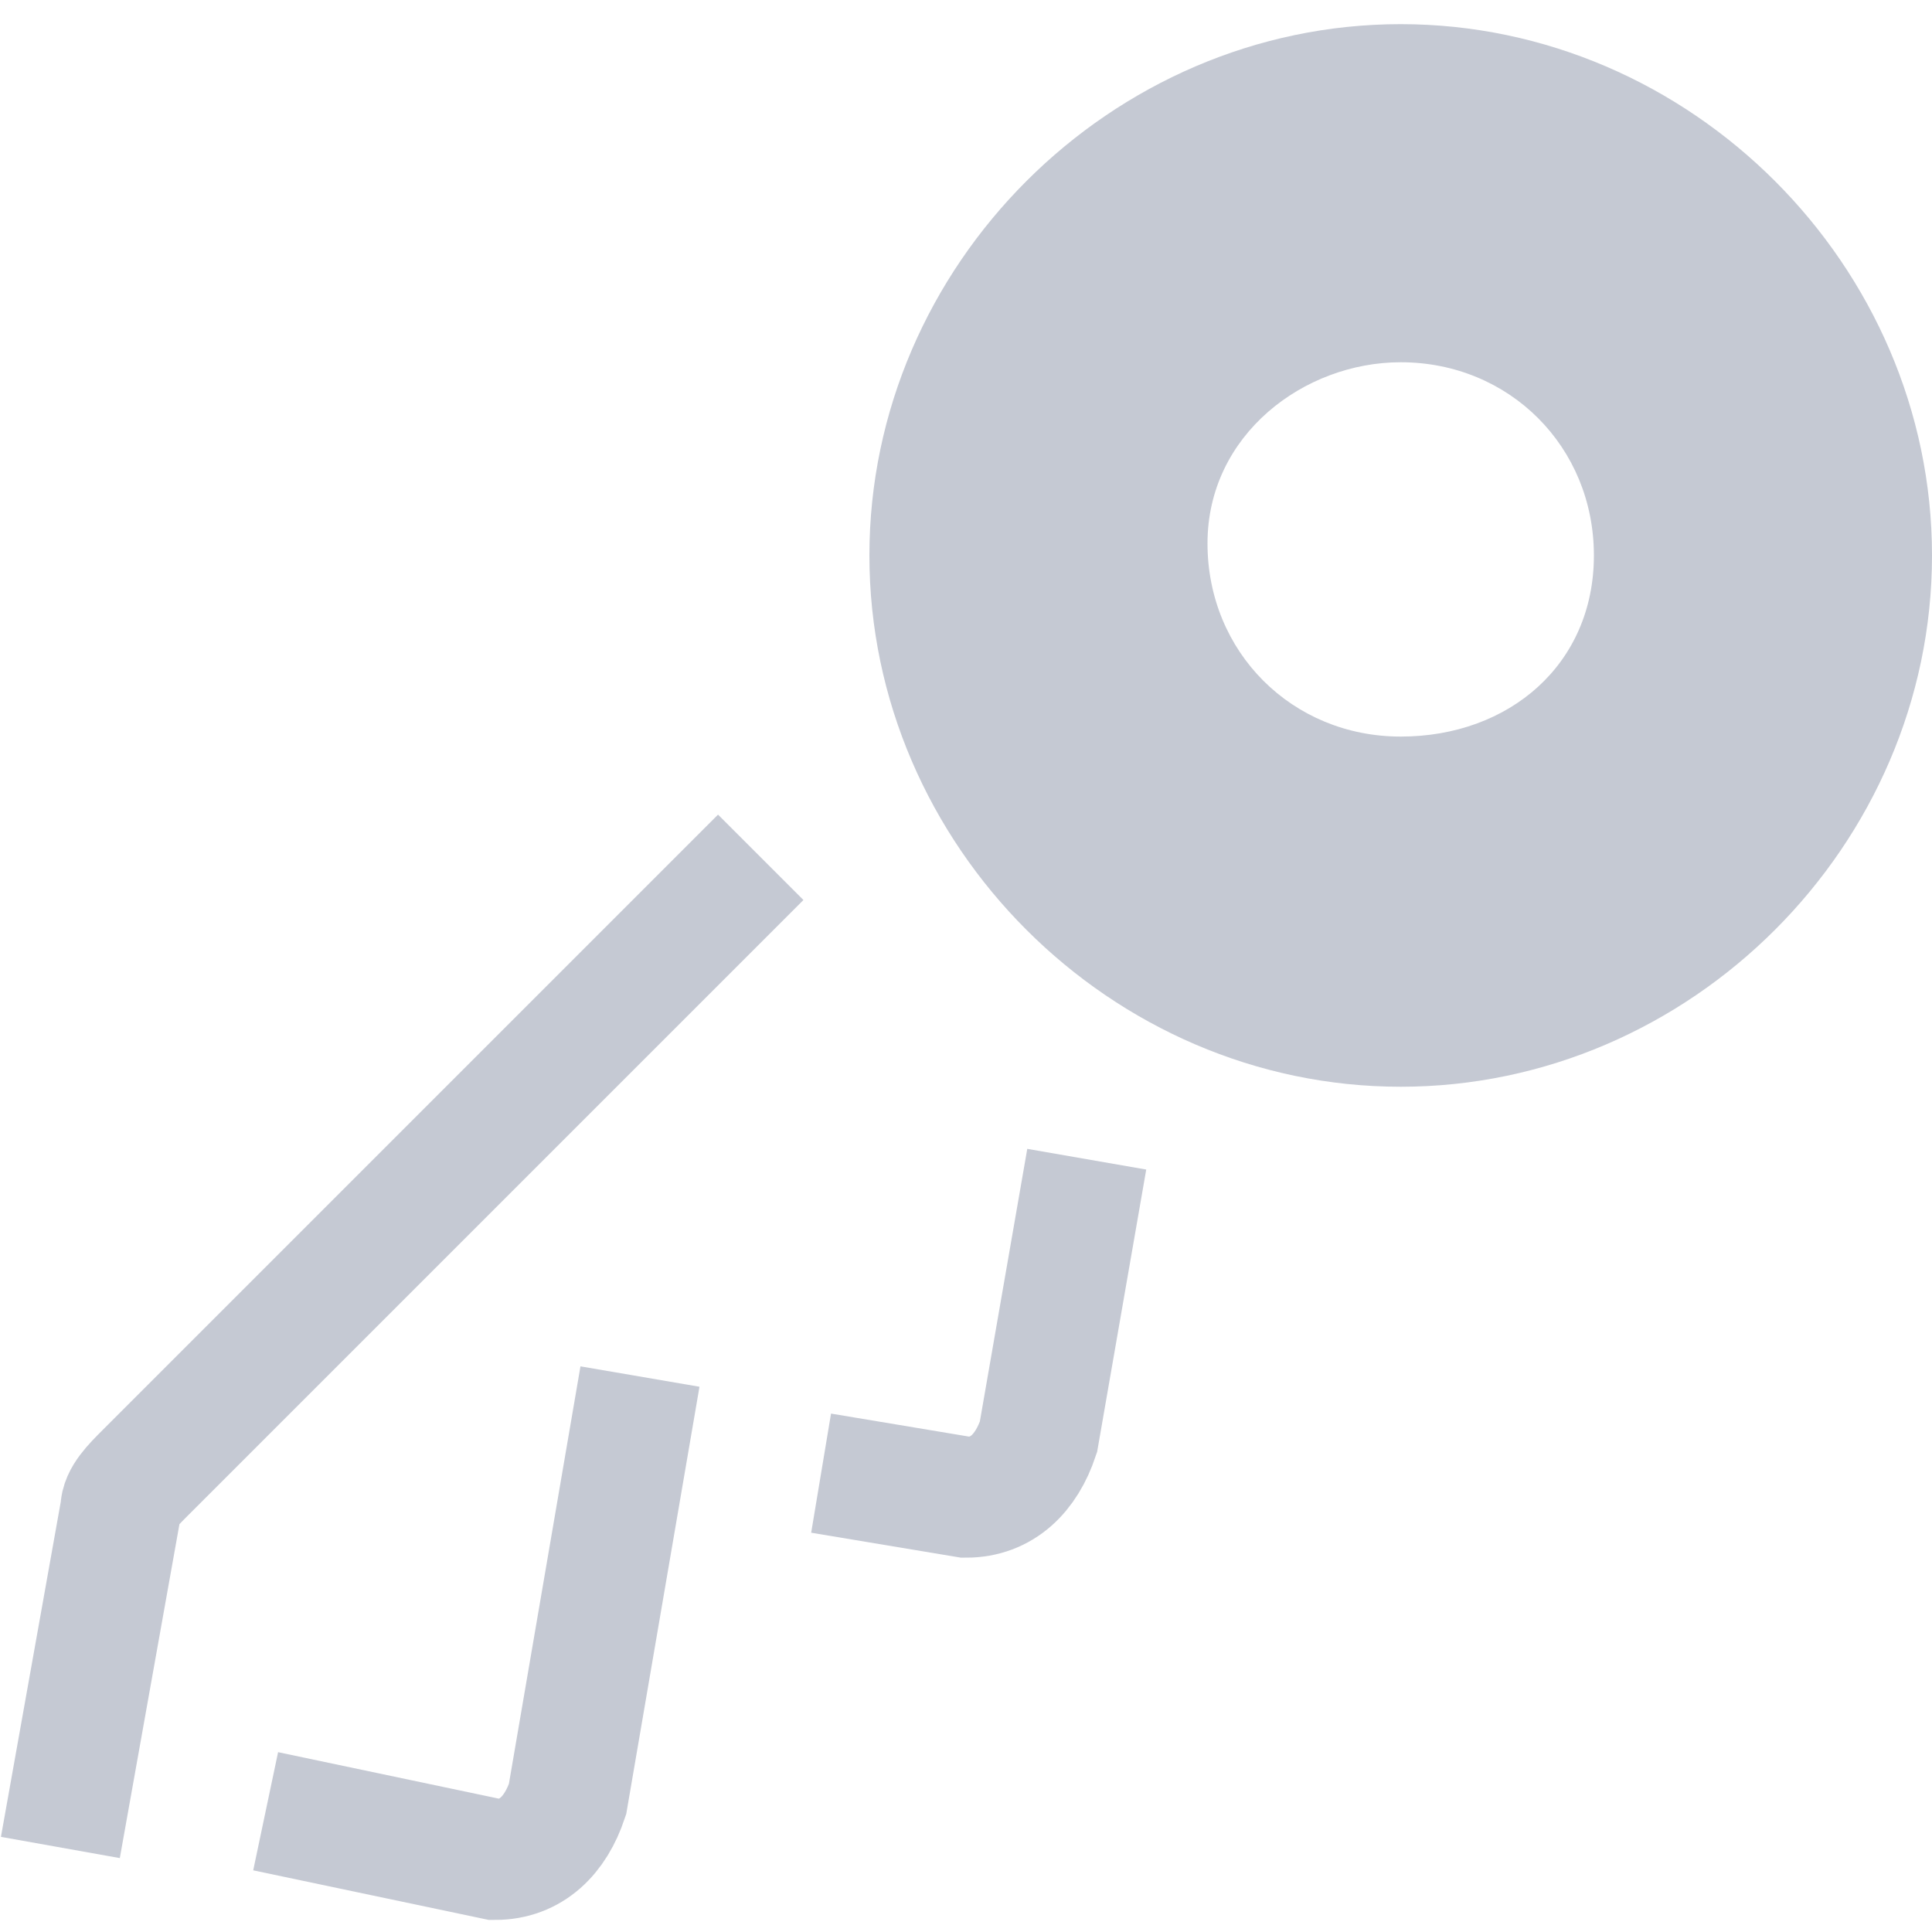 <svg xmlns="http://www.w3.org/2000/svg" width="16" height="16" fill="none"><clipPath id="a"><path d="M0 0h16v16H0z"/></clipPath><g clip-path="url(#a)"><path fill="#c5c9d3" d="M11.6.2c-2.4 0-4.4 2-4.4 4.4S9.2 9 11.6 9 16 7 16 4.6 14 .2 11.6.2zm0 5.9c-.9 0-1.6-.7-1.6-1.6S10.8 3 11.6 3c.9 0 1.6.7 1.6 1.6s-.7 1.5-1.6 1.5z"/><path stroke="#c5c9d3" stroke-miterlimit="10" d="m.5 15.3.5-2.8c0-.1.1-.2.2-.3l5.1-5.1m-1 4.3-.6 3.5c-.1.3-.3.5-.6.5L2.2 15M9 9.6l-.4 2.3c-.1.3-.3.5-.6.5l-1.2-.2"/></g></svg>
